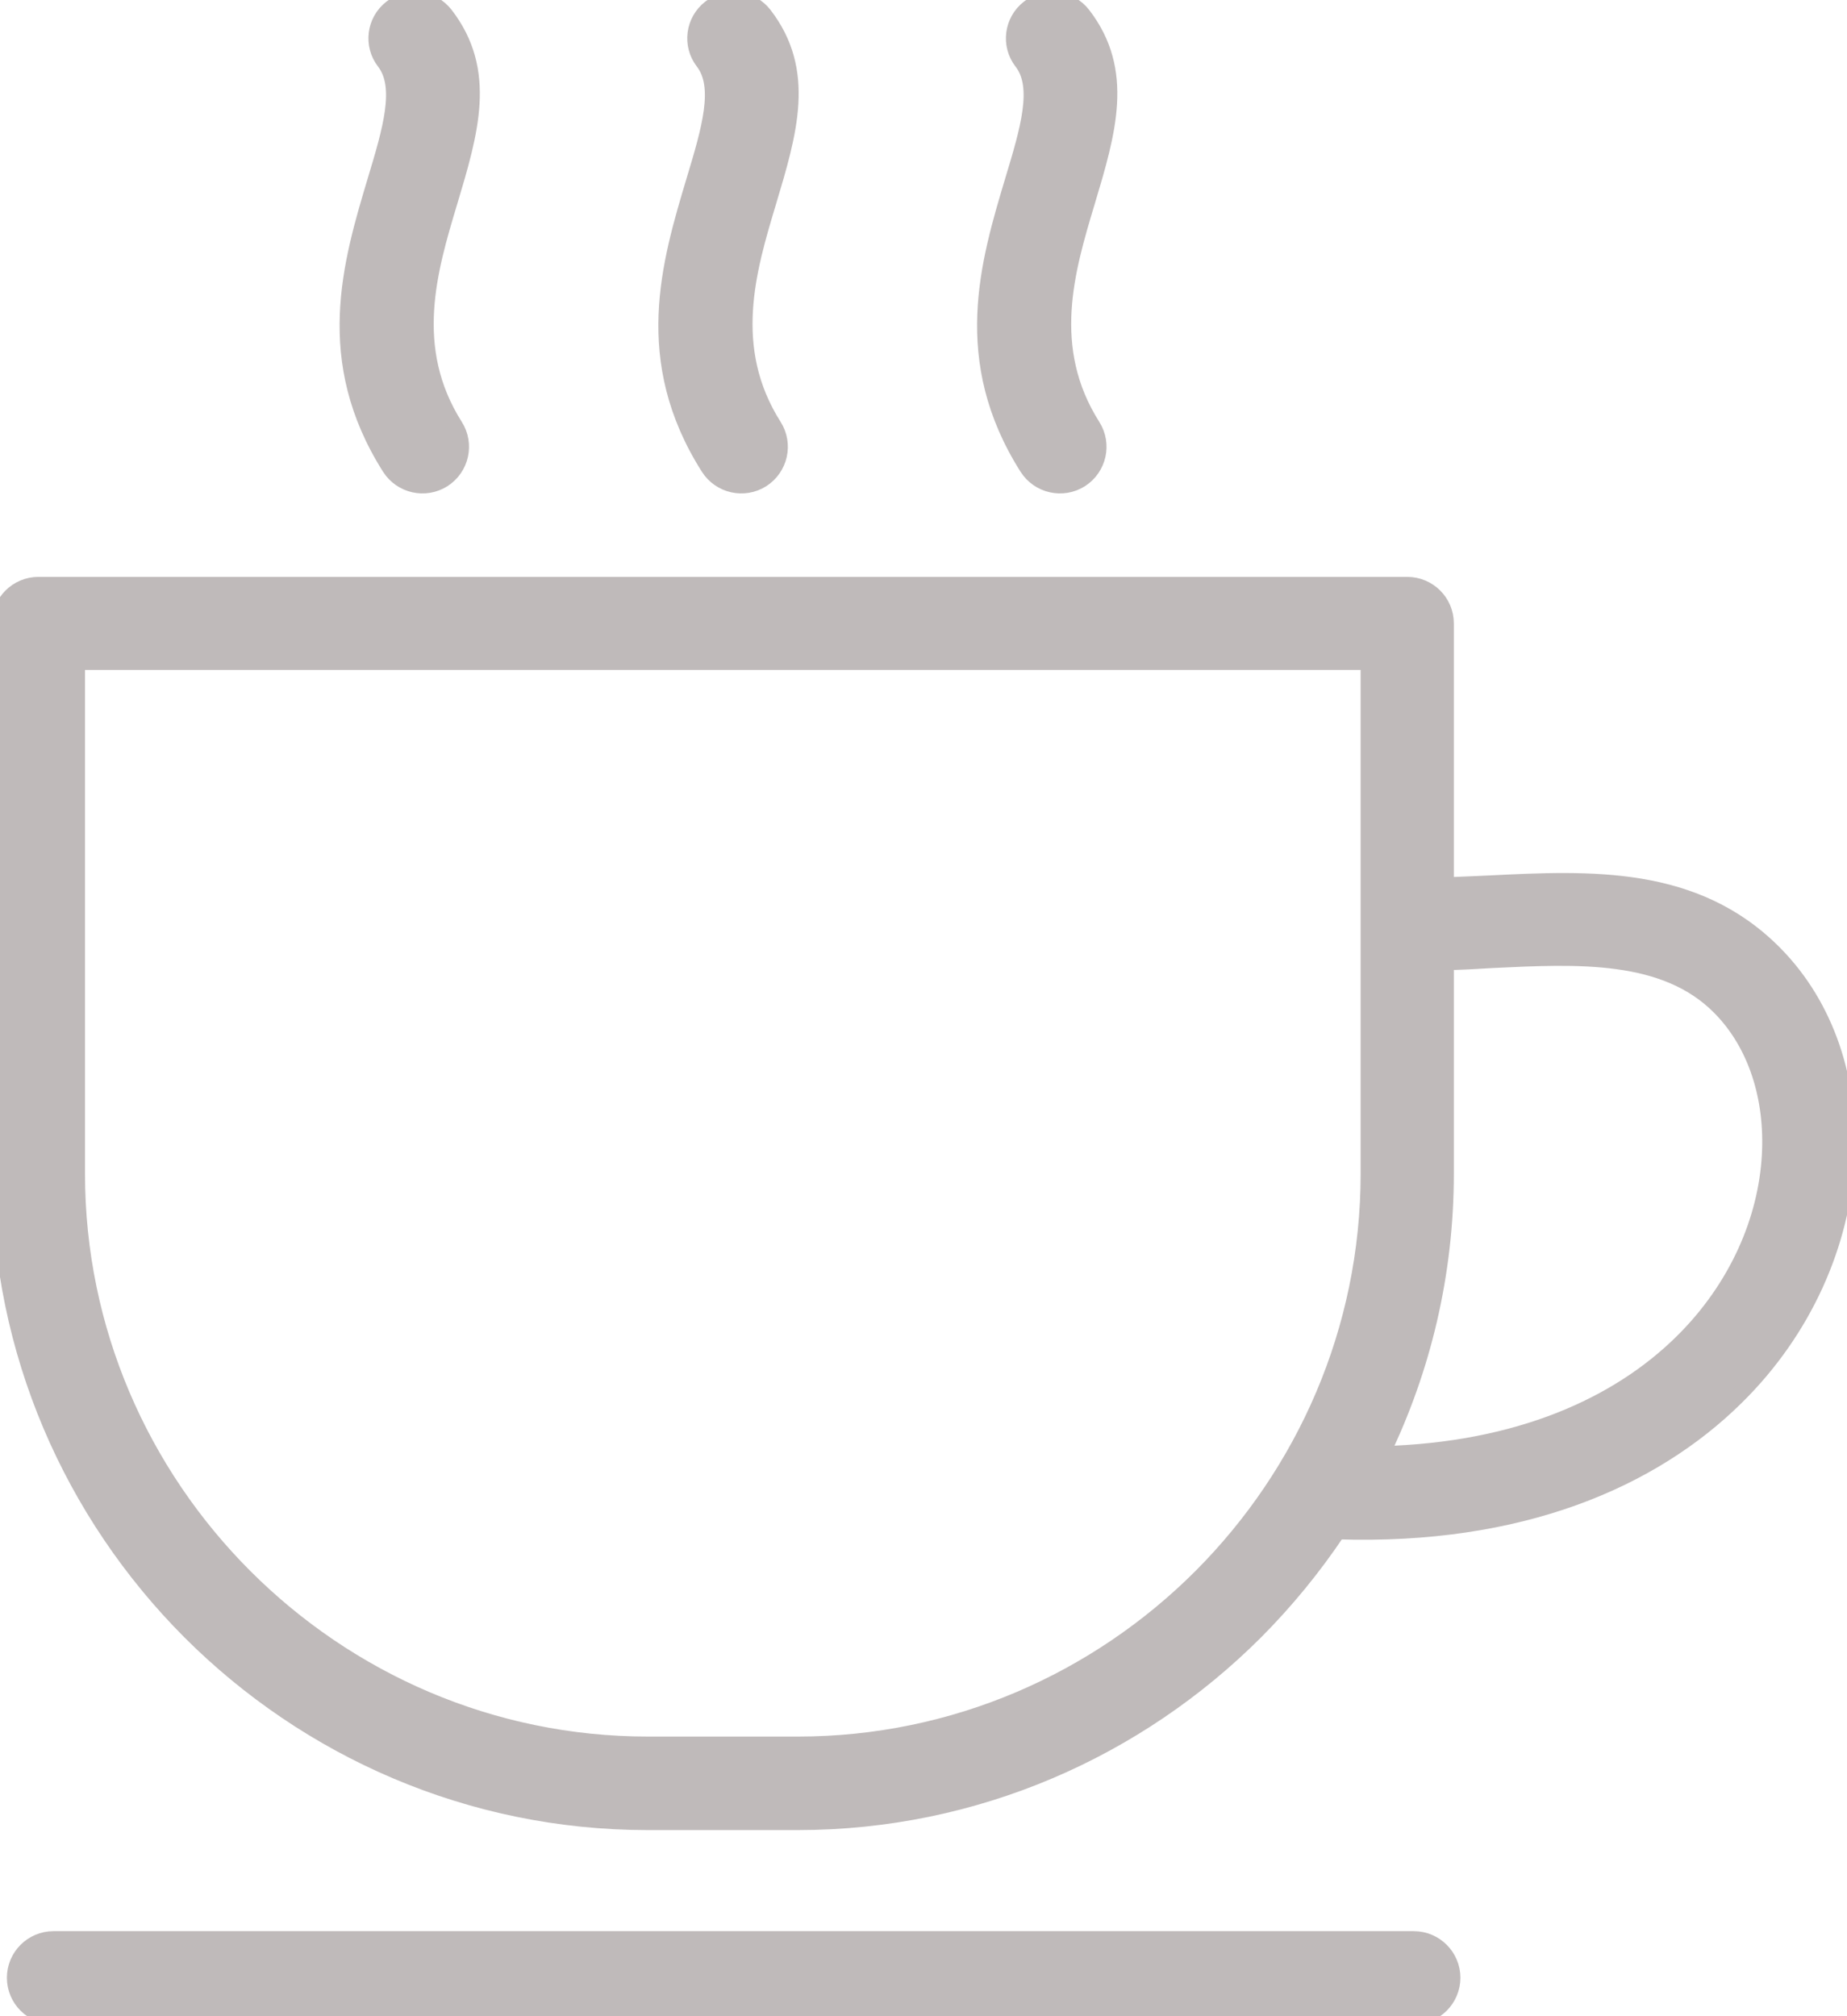 <?xml version="1.0" encoding="UTF-8" standalone="no"?>
<svg
   version="1.1"
   id="Layer_1"
   x="0px"
   y="0px"
   viewBox="0 0 112.56 122.88"
   style="enable-background:new 0 0 112.56 122.88"
   xml:space="preserve"
   sodipodi:docname="coffee.svg"
   inkscape:version="1.2 (dc2aedaf03, 2022-05-15)"
   xmlns:inkscape="http://www.inkscape.org/namespaces/inkscape"
   xmlns:sodipodi="http://sodipodi.sourceforge.net/DTD/sodipodi-0.dtd"
   xmlns="http://www.w3.org/2000/svg"
   xmlns:svg="http://www.w3.org/2000/svg"><defs
     id="defs9" /><sodipodi:namedview
     id="namedview7"
     pagecolor="#505050"
     bordercolor="#eeeeee"
     borderopacity="1"
     inkscape:showpageshadow="0"
     inkscape:pageopacity="0"
     inkscape:pagecheckerboard="0"
     inkscape:deskcolor="#505050"
     showgrid="false"
     inkscape:zoom="10.024252"
     inkscape:cx="50.826737"
     inkscape:cy="58.059197"
     inkscape:window-width="1914"
     inkscape:window-height="1039"
     inkscape:window-x="0"
     inkscape:window-y="35"
     inkscape:window-maximized="1"
     inkscape:current-layer="Layer_1" /><g
     id="g4"
     style="fill:#bfbaba;fill-opacity:1;stroke:#bfbaba;stroke-opacity:1"><path
       d="M62.29,3.76c-0.79-1.02-0.6-2.48,0.42-3.27c1.02-0.79,2.48-0.6,3.27,0.42c2.64,3.43,1.53,7.13,0.25,11.4 c-1.24,4.12-2.67,8.92,0.34,13.67c0.69,1.09,0.37,2.53-0.72,3.23c-1.09,0.69-2.53,0.37-3.23-0.72c-4.15-6.55-2.39-12.44-0.87-17.51 C62.67,7.93,63.47,5.28,62.29,3.76L62.29,3.76z M88.1,38v15.97c0.84-0.03,1.72-0.07,2.61-0.11c6.23-0.31,12.62-0.62,17.45,4.29 c3.14,3.19,4.64,7.76,4.36,12.56c-0.14,2.5-0.77,5.08-1.9,7.56c-1.12,2.46-2.73,4.82-4.86,6.91c-5.08,5-13.09,8.5-24.25,8.14 c-1.47,2.2-3.15,4.25-5.01,6.12c-7.16,7.16-17.03,11.6-27.89,11.6h-9.13c-10.86,0-20.73-4.44-27.89-11.6 C4.44,92.27,0,82.39,0,71.53V38c0-1.29,1.05-2.34,2.34-2.34h83.42C87.05,35.66,88.1,36.7,88.1,38L88.1,38z M88.1,58.63v12.9 c0,6.12-1.41,11.93-3.92,17.11c8.4-0.22,14.44-2.99,18.32-6.81c1.71-1.68,3-3.57,3.89-5.52c0.88-1.93,1.37-3.93,1.48-5.88 c0.2-3.52-0.84-6.81-3.03-9.03c-3.36-3.42-8.7-3.15-13.9-2.9C90,58.56,89.07,58.61,88.1,58.63L88.1,58.63z M83.42,71.53v-31.2H4.68 v31.2c0,9.57,3.92,18.27,10.23,24.58c6.31,6.31,15.01,10.23,24.58,10.23h9.13c9.57,0,18.27-3.92,24.58-10.23 C79.5,89.8,83.42,81.1,83.42,71.53L83.42,71.53z M3.26,122.88c-1.29,0-2.34-1.05-2.34-2.34c0-1.29,1.05-2.34,2.34-2.34h82.9 c1.29,0,2.34,1.05,2.34,2.34c0,1.29-1.05,2.34-2.34,2.34H3.26L3.26,122.88z M23.44,3.76c-0.79-1.02-0.6-2.48,0.42-3.27 c1.02-0.79,2.48-0.6,3.27,0.42c2.64,3.43,1.53,7.13,0.25,11.4c-1.24,4.12-2.67,8.92,0.34,13.67c0.69,1.09,0.37,2.53-0.72,3.23 c-1.09,0.69-2.53,0.37-3.23-0.72c-4.15-6.55-2.39-12.44-0.87-17.51C23.82,7.93,24.61,5.28,23.44,3.76L23.44,3.76z M42.87,3.76 c-0.79-1.02-0.6-2.48,0.42-3.27c1.02-0.79,2.48-0.6,3.27,0.42c2.64,3.43,1.53,7.13,0.25,11.4c-1.24,4.12-2.67,8.92,0.34,13.67 c0.69,1.09,0.37,2.53-0.72,3.23c-1.09,0.69-2.53,0.37-3.23-0.72c-4.16-6.55-2.39-12.44-0.87-17.51 C43.25,7.93,44.04,5.28,42.87,3.76L42.87,3.76z"
       id="path2"
       style="fill:#bfbaba;fill-opacity:1;stroke:#bfbaba;stroke-opacity:1" /></g></svg>
